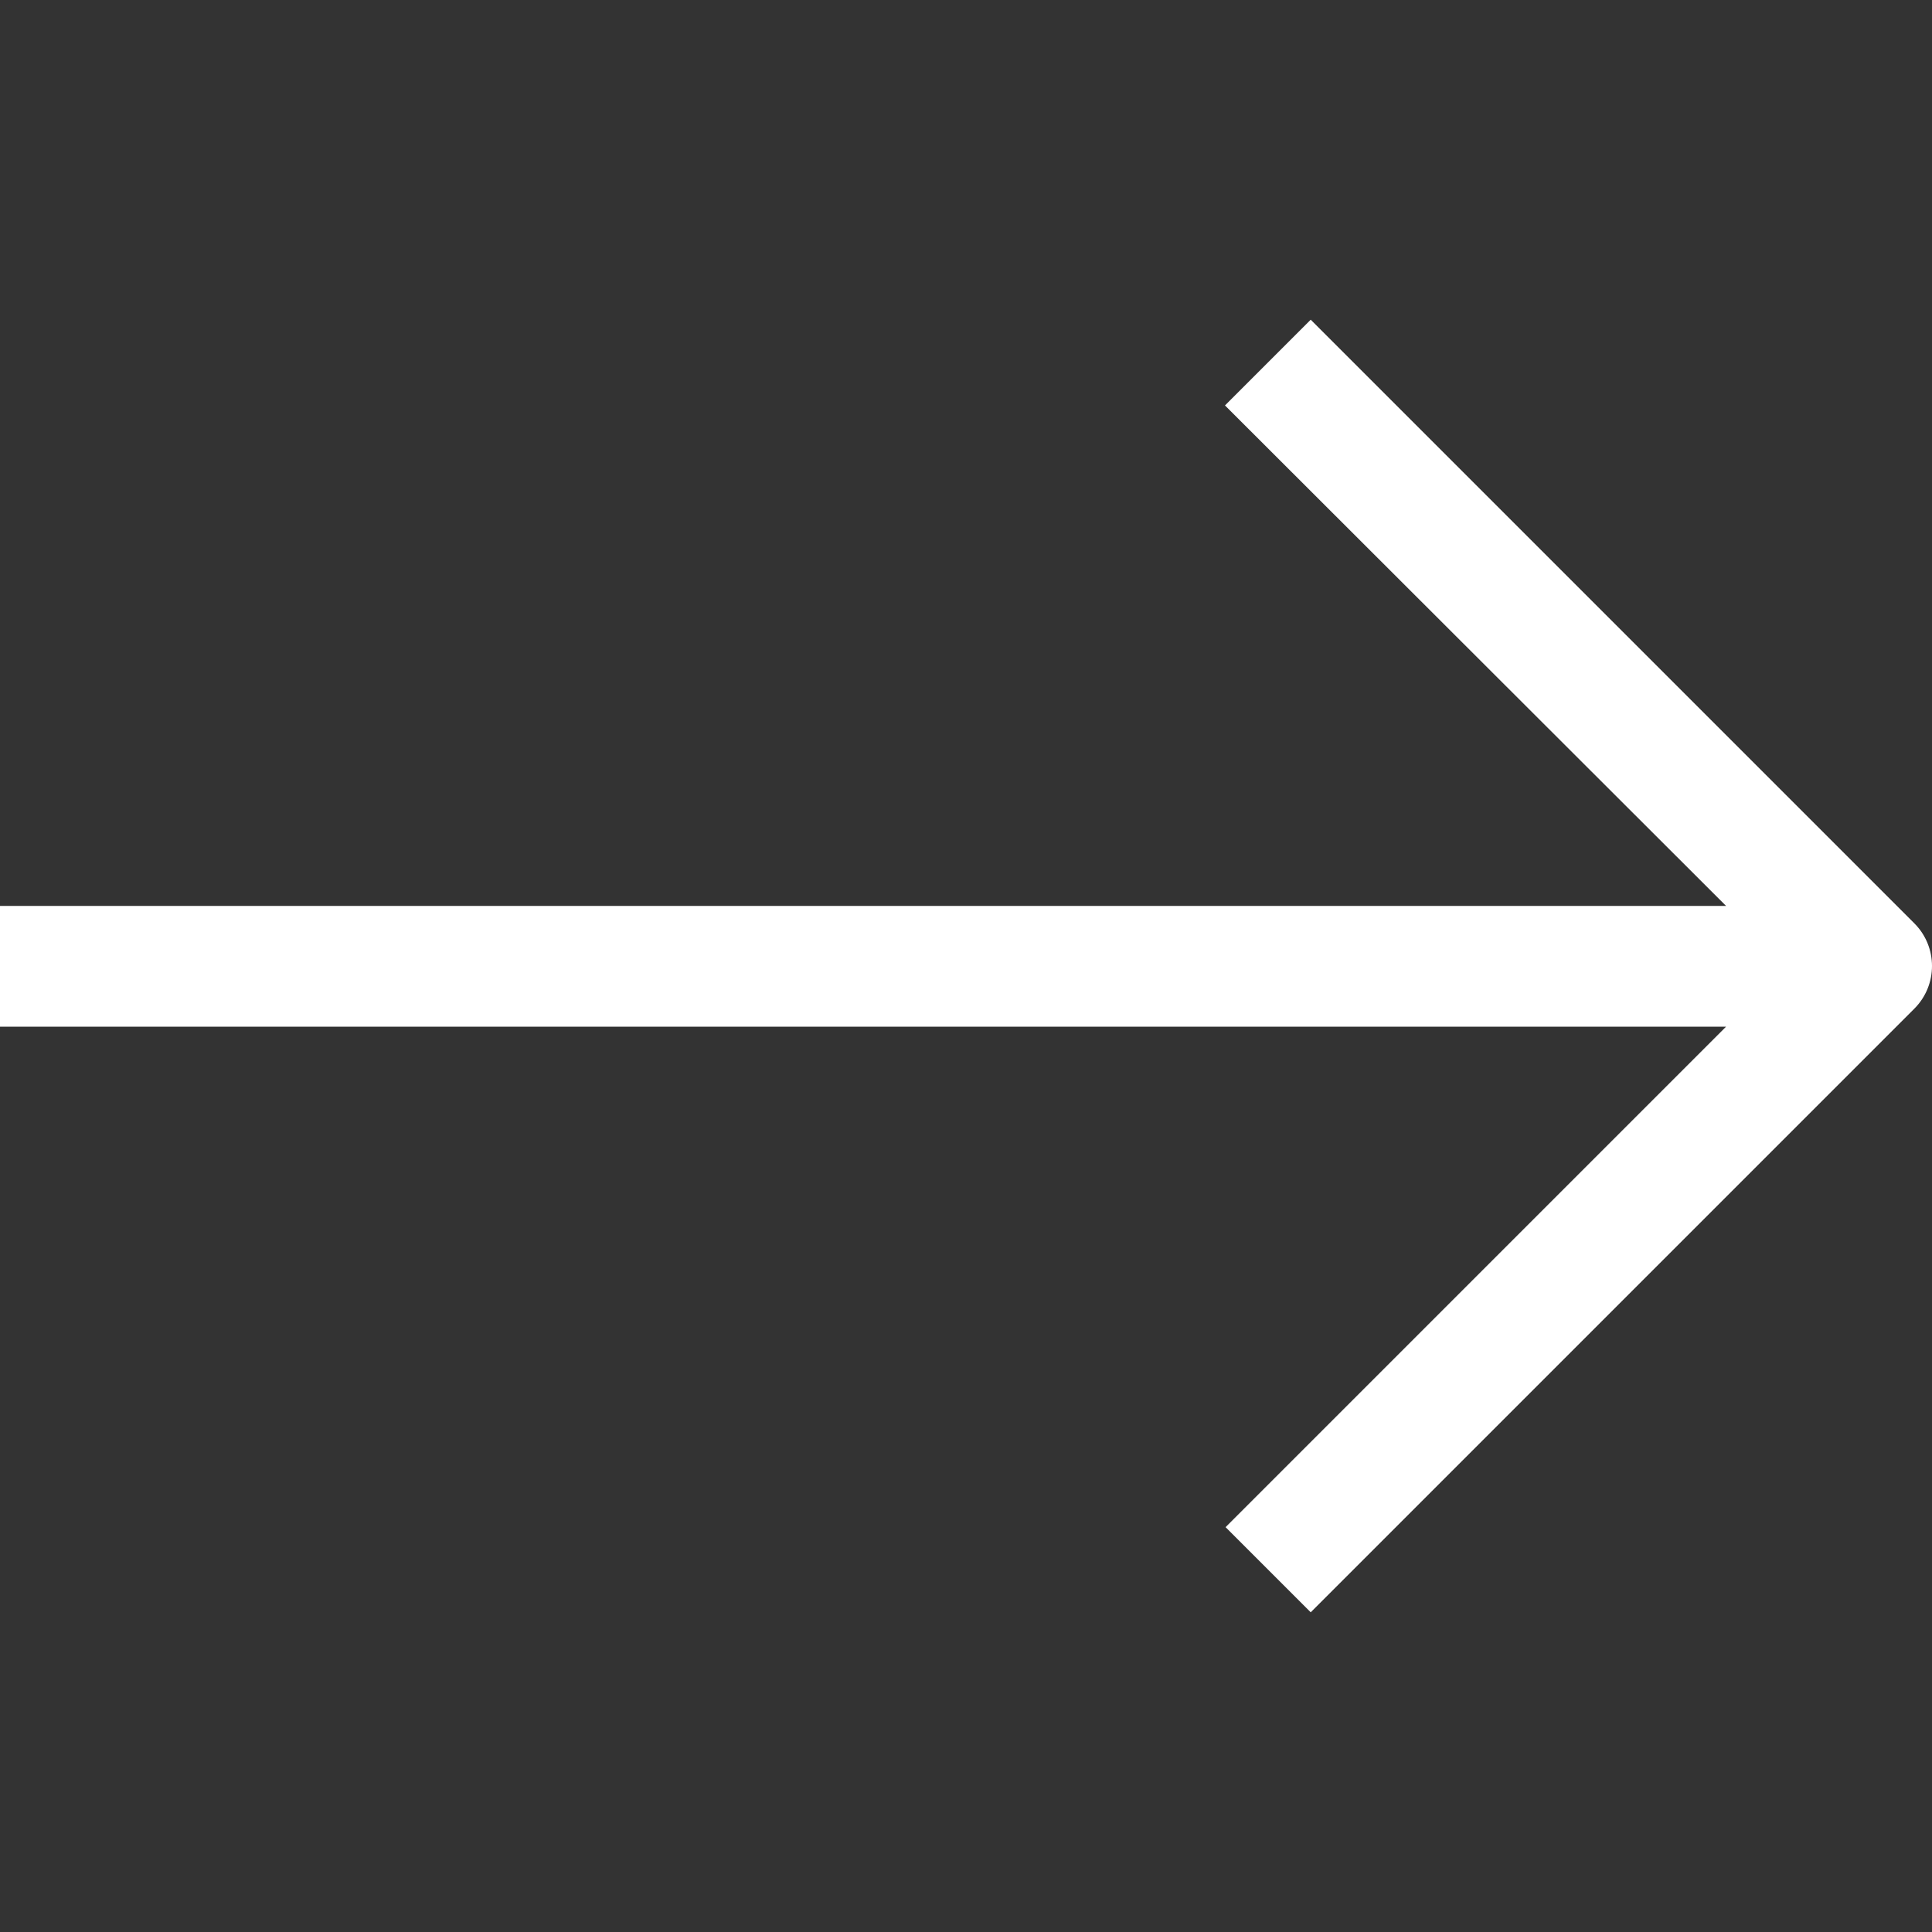 <!-- icon666.com - MILLIONS vector ICONS FREE --><svg fill='#fff' version="1.1" id="Capa_1" xmlns="http://www.w3.org/2000/svg" xmlns:xlink="http://www.w3.org/1999/xlink" x="0px" y="0px" viewBox="0 0 512.013 512.013" style="enable-background:new 0 0 512.013 512.013;" xml:space="preserve"><rect x="0" y="0" width="512.013" height="512.013" fill="#333333" stroke="none"/><g><g><path d="M507.36,244.726l-160-160l-22.72,22.72l132.8,132.64H0v32h457.44L324.8,404.726l22.56,22.56l160-160 C513.564,261.046,513.564,250.967,507.36,244.726z"></path></g></g></svg>